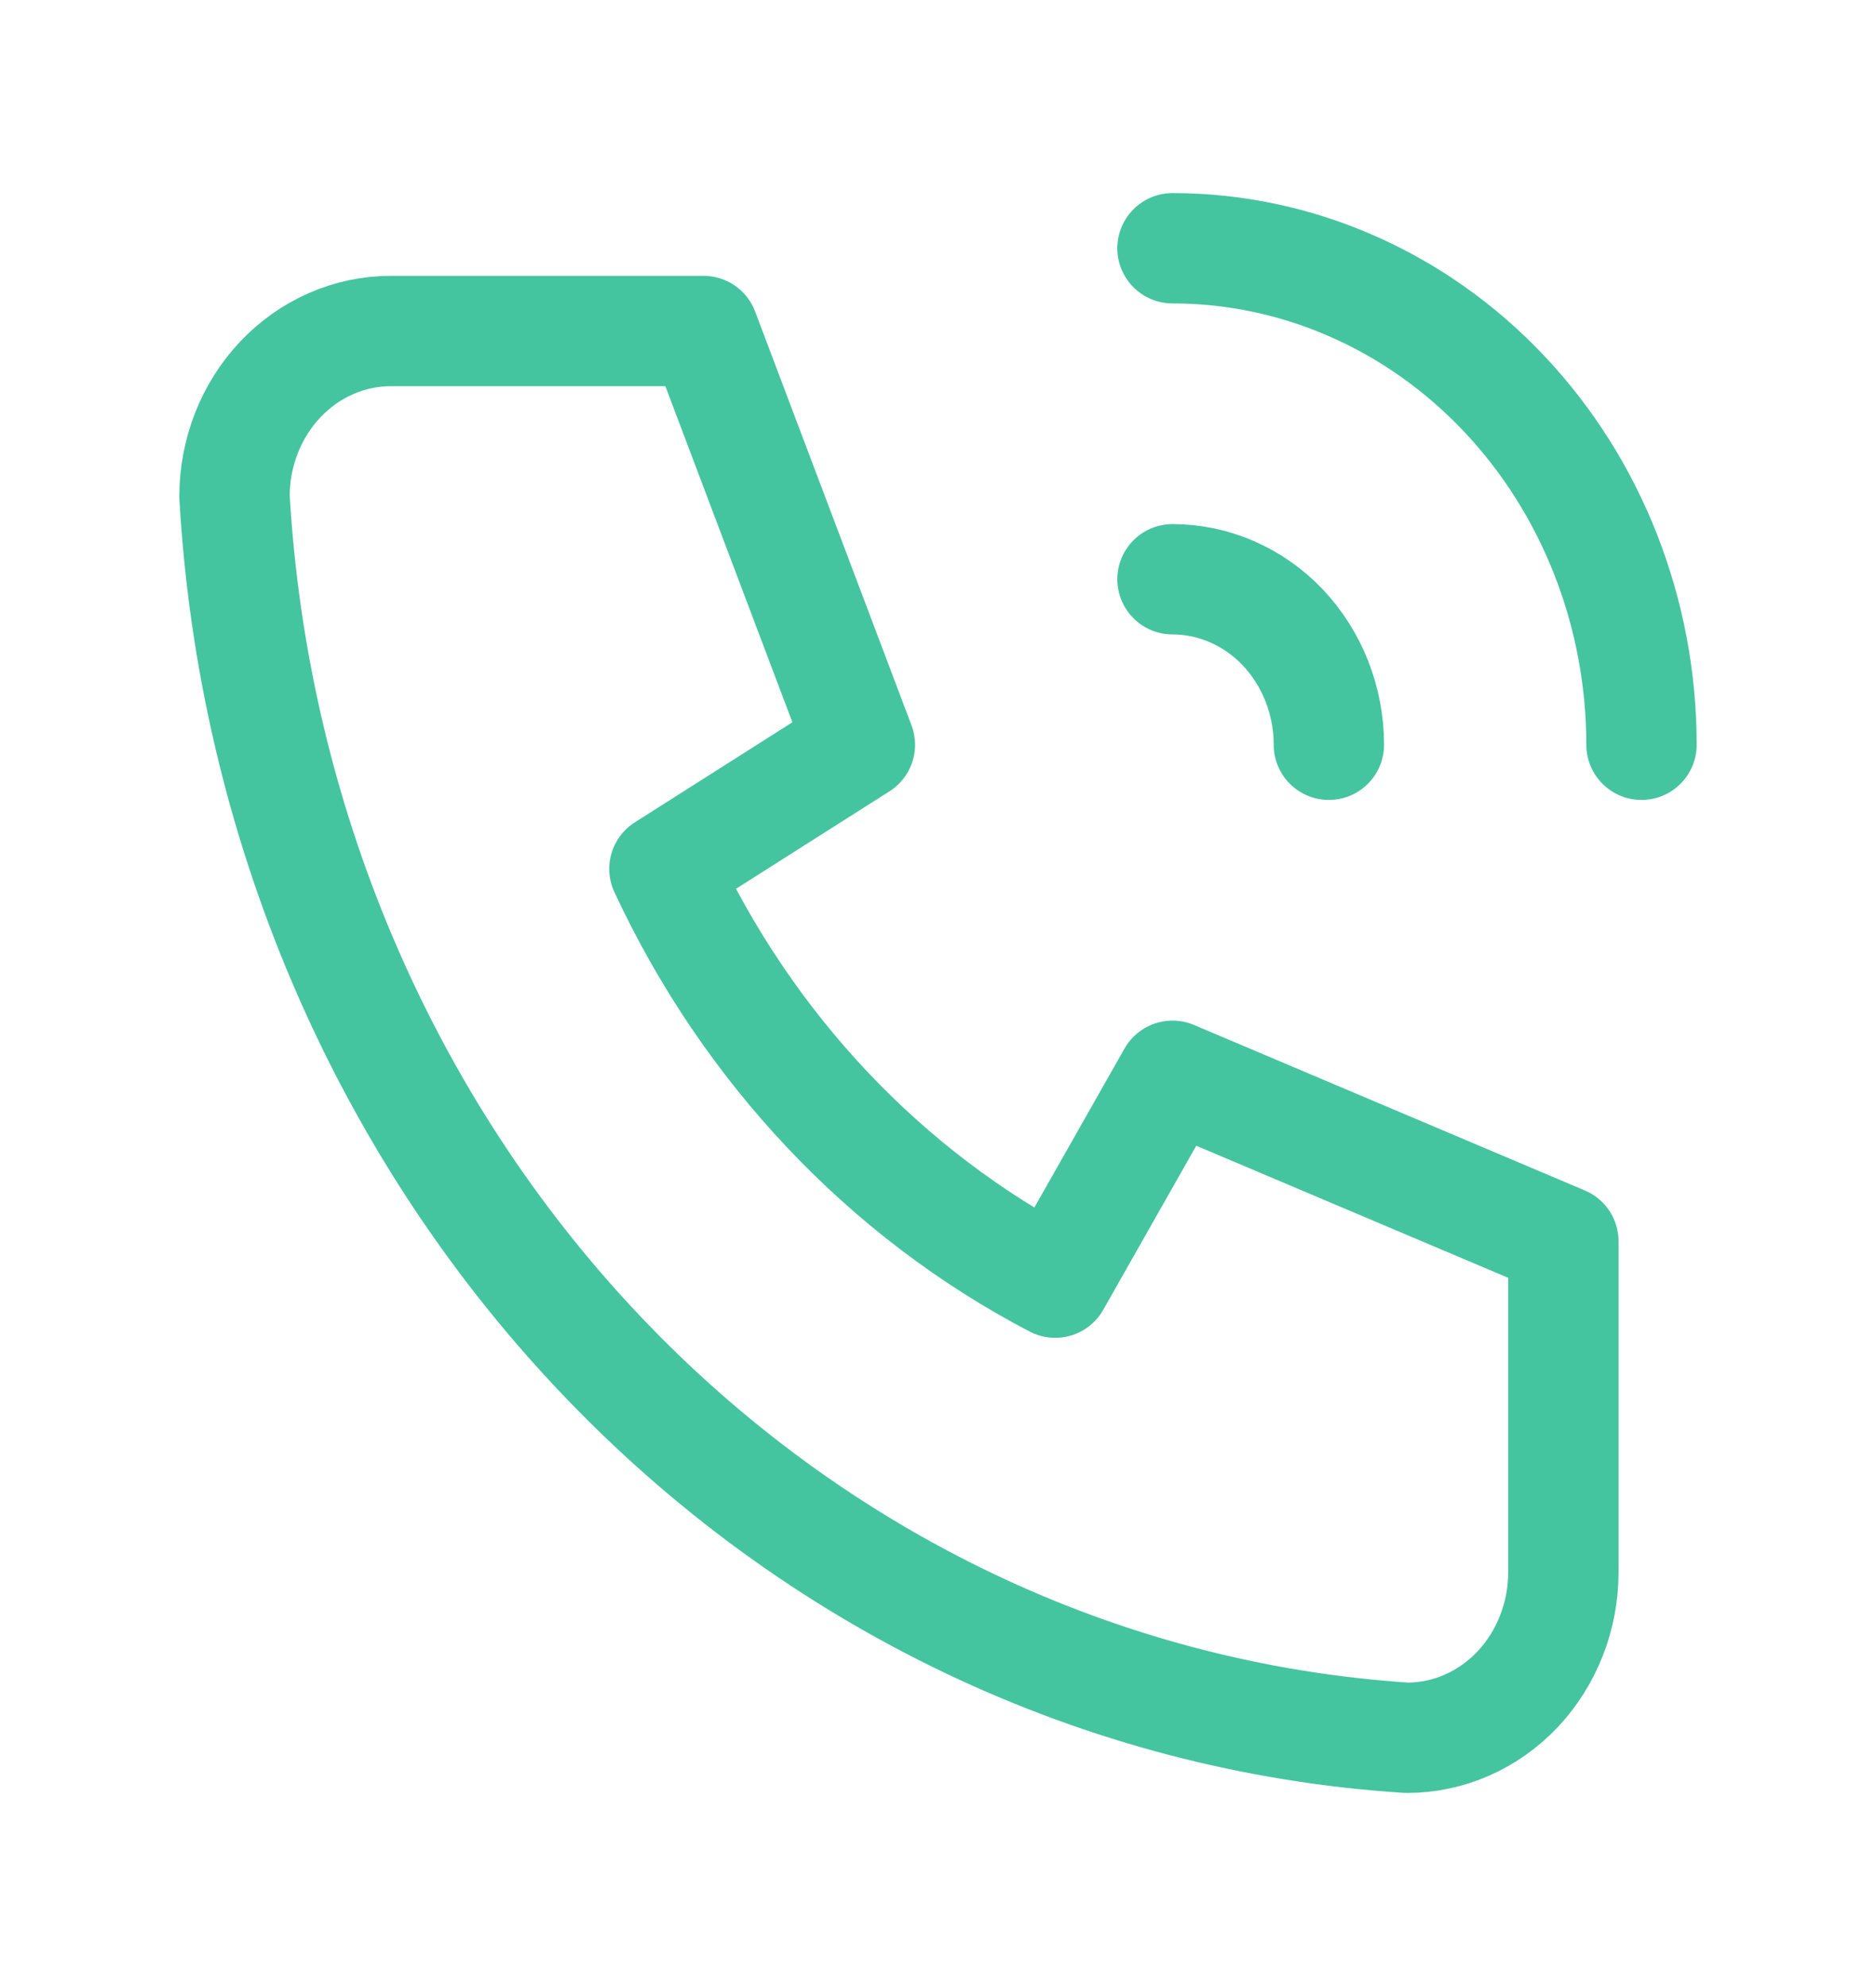 <svg width="17" height="18" viewBox="0 0 17 18" fill="none" xmlns="http://www.w3.org/2000/svg">
<g clip-path="url(#clip0_2904_3759)">
<path d="M3.542 3H6.375L7.792 6.75L6.021 7.875C6.779 9.504 8.024 10.822 9.562 11.625L10.625 9.75L14.167 11.25V14.25C14.167 14.648 14.017 15.029 13.752 15.311C13.486 15.592 13.126 15.75 12.75 15.75C9.987 15.572 7.381 14.33 5.424 12.257C3.466 10.185 2.293 7.426 2.125 4.5C2.125 4.102 2.274 3.721 2.54 3.439C2.806 3.158 3.166 3 3.542 3Z" stroke="#45C4A0" stroke-linecap="round" stroke-linejoin="round"/>
<path d="M10.625 5.25C11.001 5.25 11.361 5.408 11.627 5.689C11.892 5.971 12.042 6.352 12.042 6.75" stroke="#45C4A0" stroke-linecap="round" stroke-linejoin="round"/>
<path d="M10.625 2.25C11.752 2.25 12.833 2.724 13.63 3.568C14.427 4.412 14.875 5.557 14.875 6.75" stroke="#45C4A0" stroke-linecap="round" stroke-linejoin="round"/>
</g>
<defs>
<clipPath id="clip0_2904_3759">
<rect width="17" height="18" fill="white"/>
</clipPath>
</defs>
</svg>
